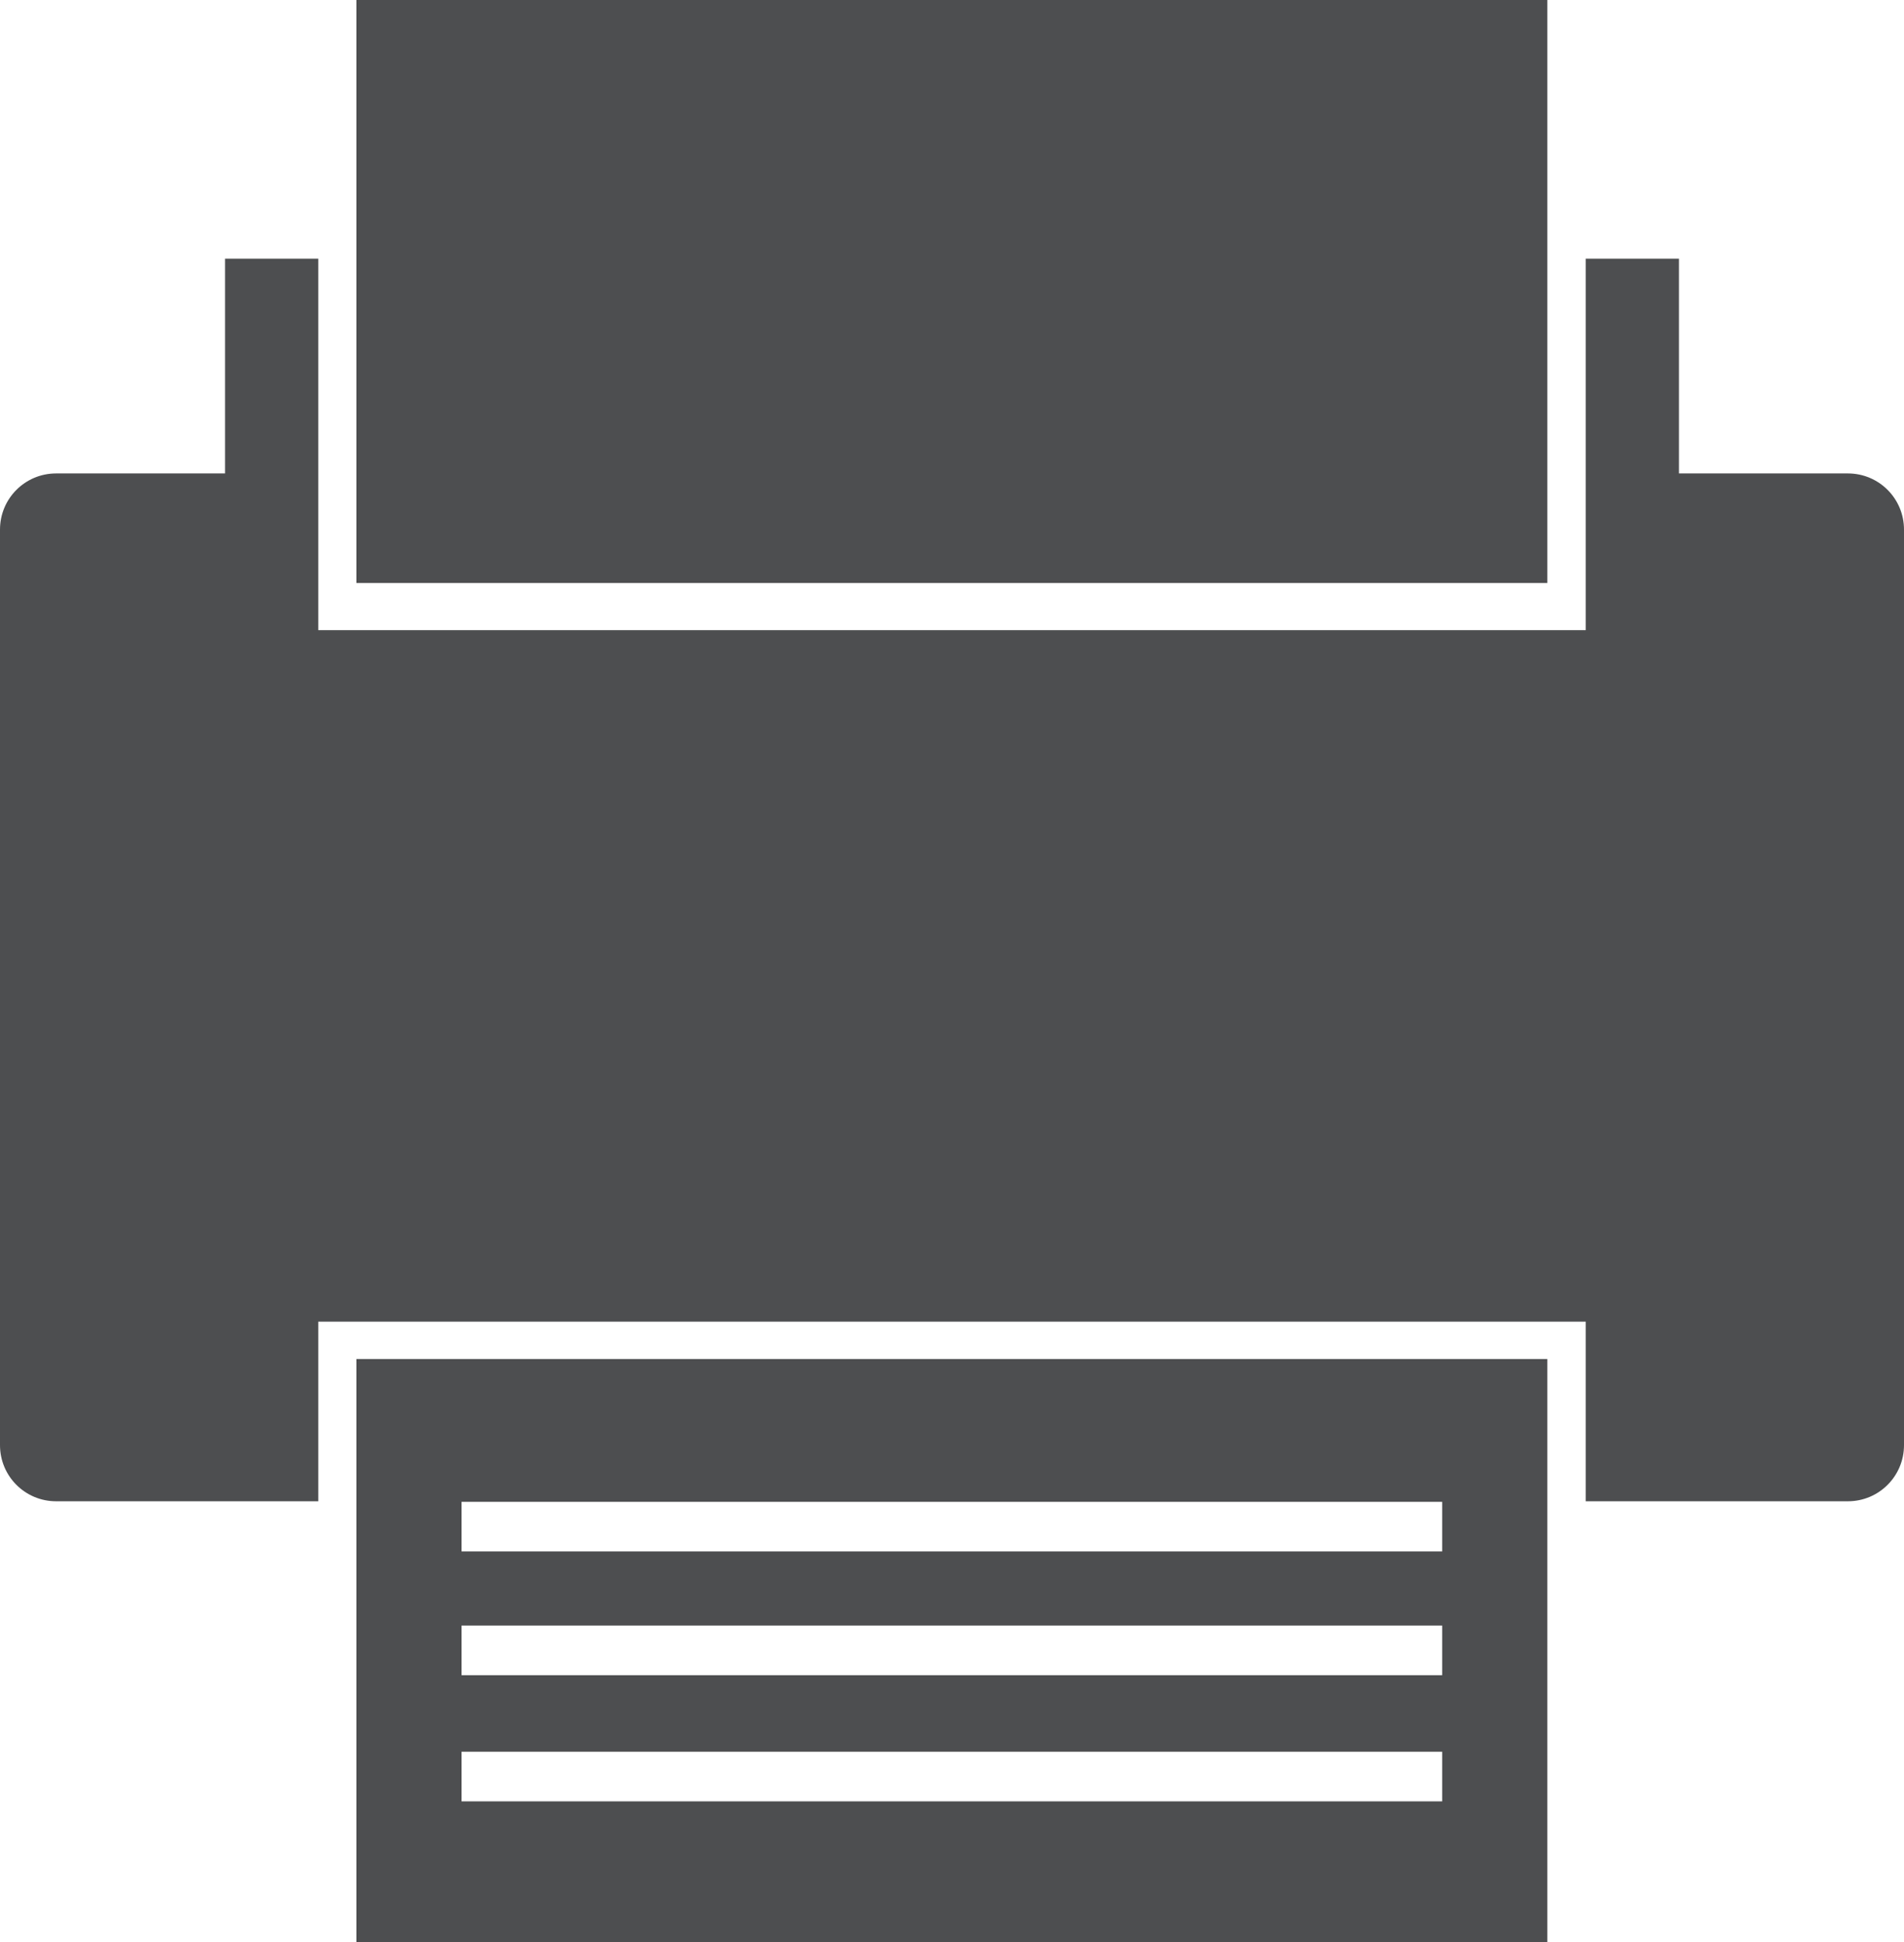<?xml version="1.0" encoding="UTF-8"?><svg id="Layer_2" xmlns="http://www.w3.org/2000/svg" viewBox="0 0 69.88 71.25"><defs><style>.cls-1{fill:#4d4e50;}</style></defs><g id="Object"><path class="cls-1" d="m67.82,17.37h-6.2v-7.88h-3.42v13.63H11.68v-13.63h-3.42v7.88H2.06c-1.14,0-2.06.92-2.06,2.06v33.59c0,1.14.92,2.06,2.06,2.06h9.62v-6.59h46.52v6.59h9.62c1.14,0,2.06-.92,2.06-2.06V19.43c0-1.14-.92-2.06-2.06-2.06Z"/><rect class="cls-1" x="13.08" width="43.71" height="21.39"/><path class="cls-1" d="m13.08,71.25h43.71v-21.39H13.08v21.39Zm3.86-16.15h35.99v1.82H16.94v-1.82Zm0,4.54h35.99v1.82H16.94v-1.82Zm0,4.63h35.99v1.82H16.94v-1.82Z"/></g></svg>